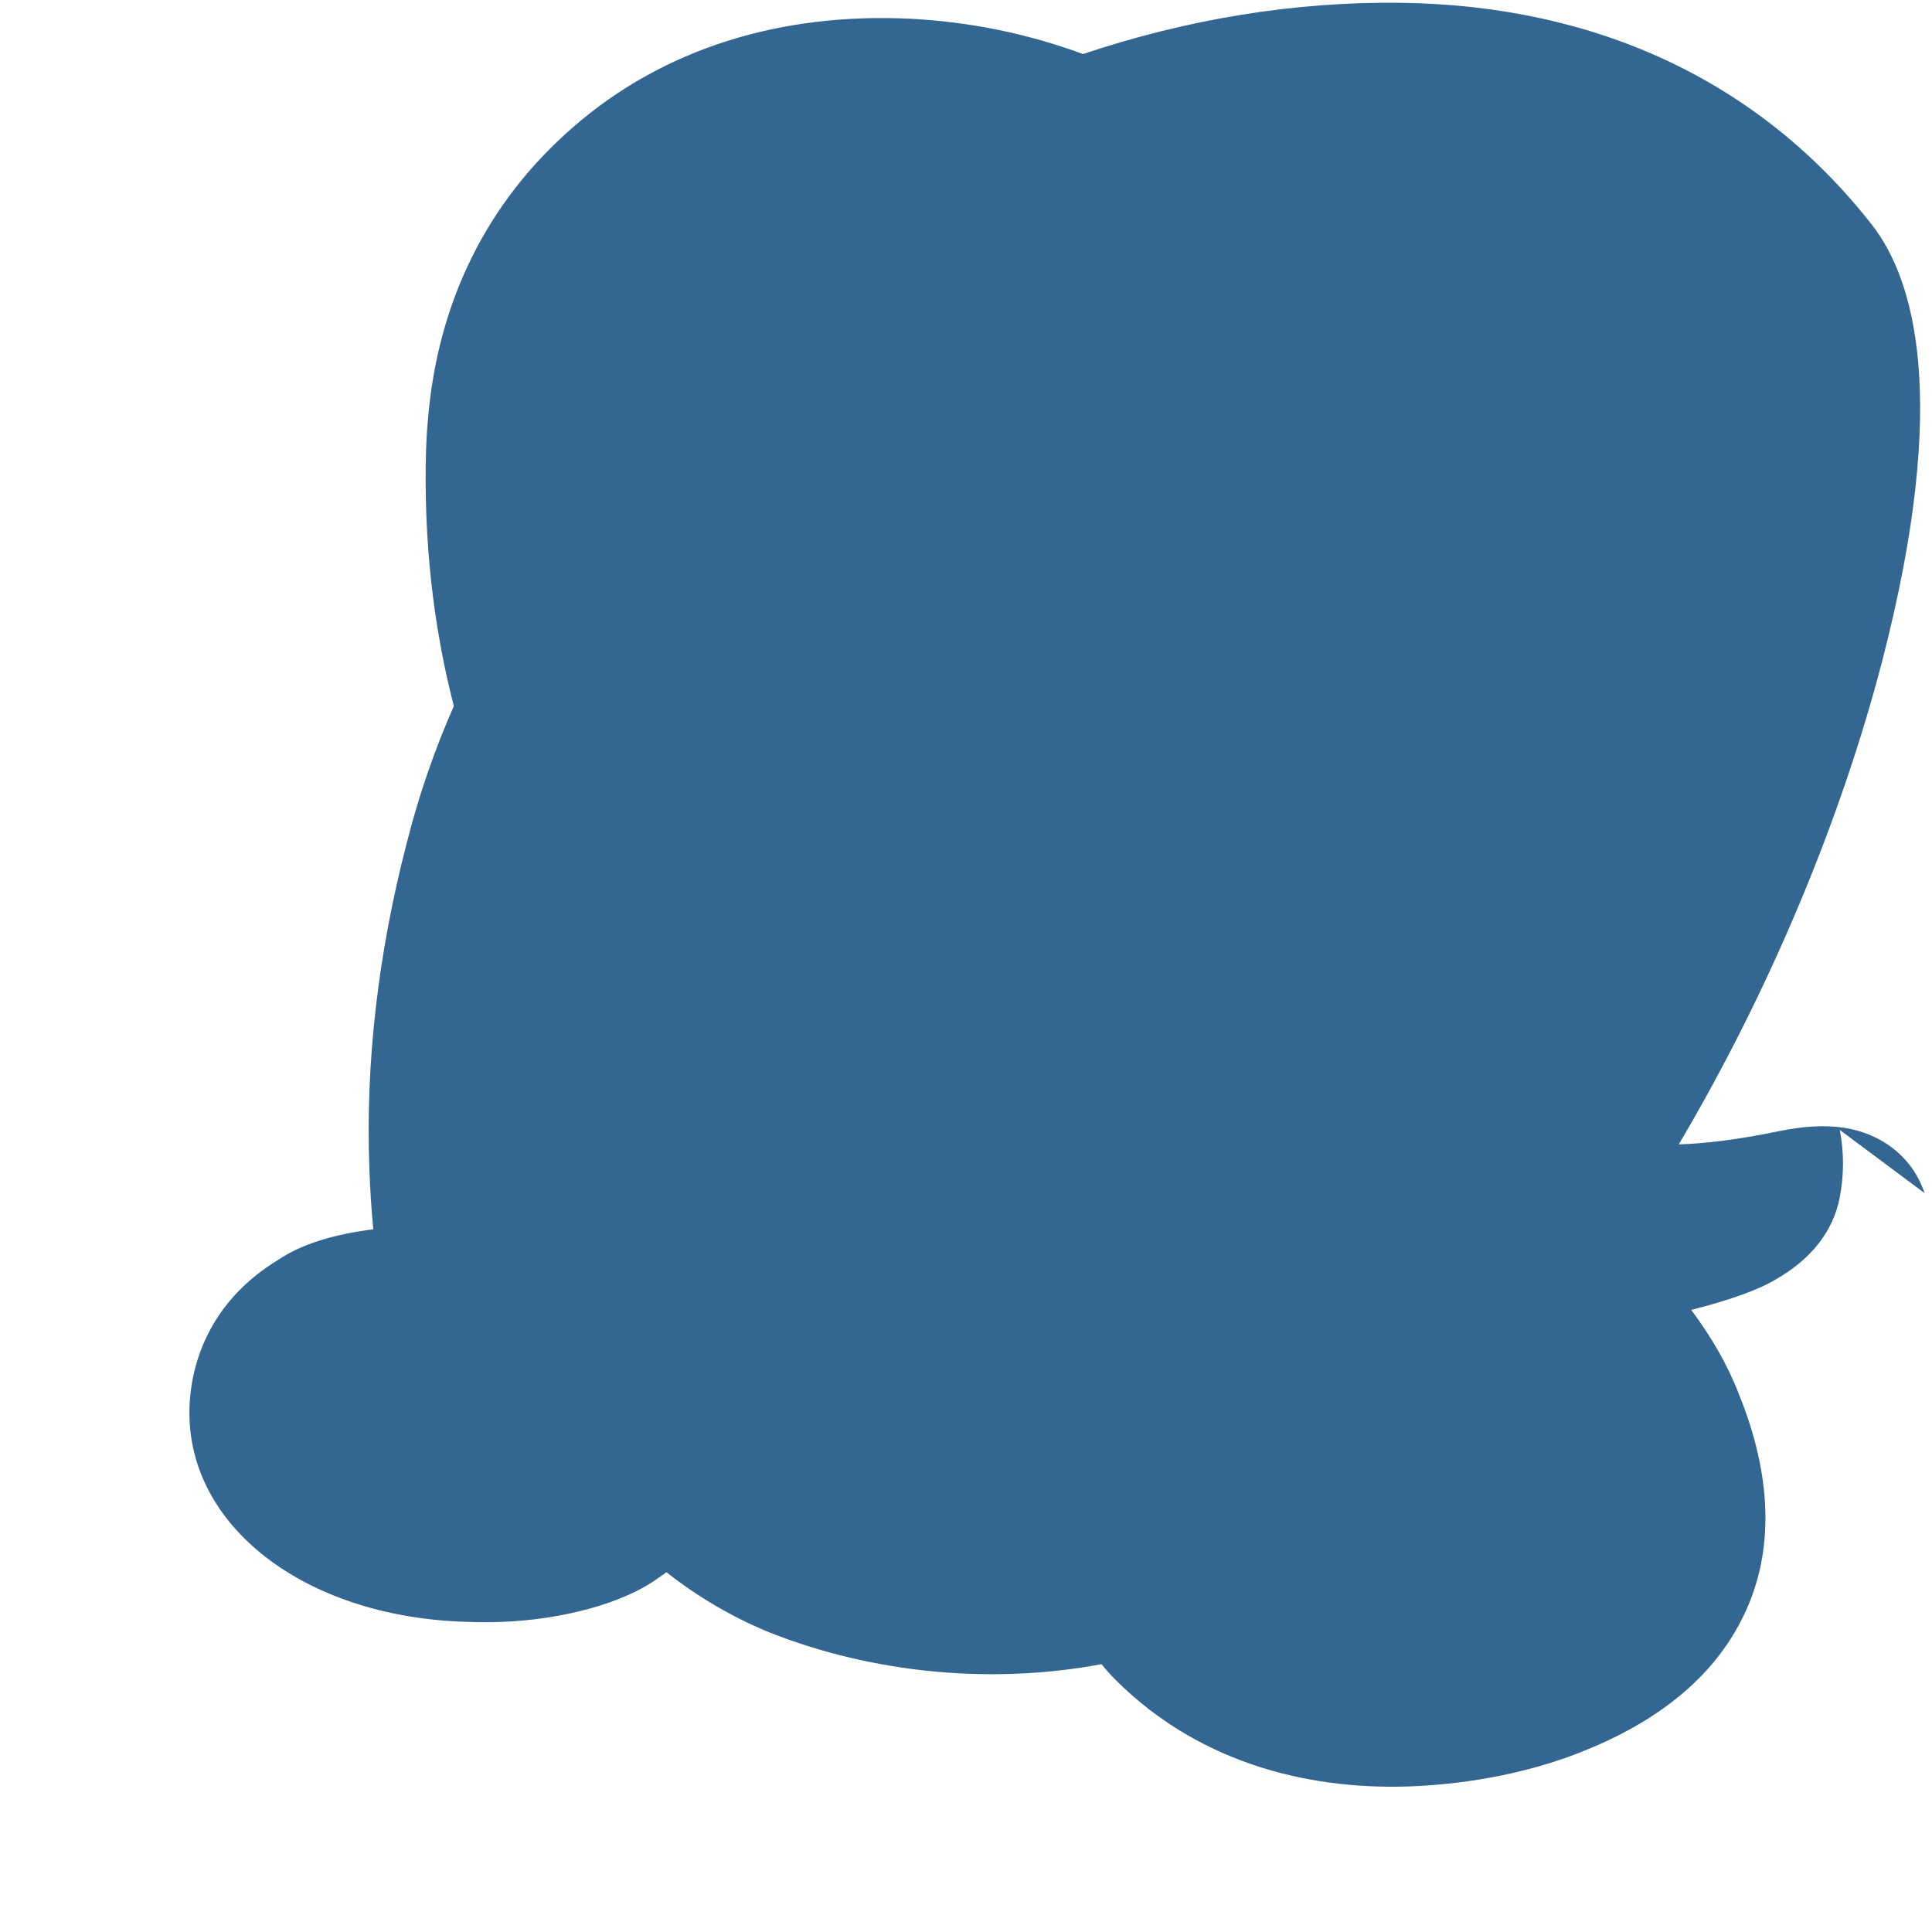 <?xml version="1.0" encoding="UTF-8"?>
<svg width="256px" height="256px" viewBox="0 0 256 256" version="1.1" xmlns="http://www.w3.org/2000/svg">
    <g>
        <path d="M255.008,158.086 C253.473,153.438 249.452,150.2 244.252,149.422 C241.8,149.056 238.992,149.212 235.669,149.897 C229.877,151.092 225.58,151.547 222.444,151.635 C234.281,131.65 243.906,108.86 249.447,87.407 C258.406,52.718 253.619,36.915 248.024,29.767 C233.217,10.848 211.614,0.683 185.552,0.372 C171.649,0.197 157.461,2.487 143.503,7.16 C136.224,4.469 128.584,2.906 120.695,2.487 C103.363,1.63 87.84,6.486 75.976,16.815 C64.5,26.768 57.937,40.076 56.687,55.807 C56.567,57.057 56.498,58.319 56.456,59.582 C56.11,71.525 57.389,82.917 60.136,93.563 C57.566,99.367 55.461,105.506 53.912,111.644 C50.094,126.328 48.41,140.886 48.948,154.917 C49.041,157.585 49.204,160.237 49.464,162.889 C44.39,163.527 40.009,164.809 36.903,166.91 C27.488,172.608 24.968,181.283 25.104,187.729 C25.268,195.091 29.086,201.797 35.783,206.758 C42.466,211.706 51.656,214.636 61.977,214.91 C63.461,214.968 64.999,214.968 66.524,214.91 C74.468,214.594 82.597,212.493 87.299,209.04 C87.632,208.798 87.979,208.571 88.311,208.329 C92.487,211.618 97.034,214.273 101.869,216.273 C115.915,221.84 131.668,223.196 145.958,220.509 C146.522,221.214 147.142,221.918 147.833,222.608 C159.484,234.225 174.631,237.291 187.584,236.676 C195.242,236.308 202.9,234.76 209.368,232.208 C219.1,228.391 227.017,222.58 231.123,213.905 C235.116,205.53 234.826,195.577 230.393,184.684 C228.915,180.842 226.74,177.103 224.092,173.565 C229.345,172.256 233.245,170.791 235.27,169.547 C240.058,166.825 242.916,163.076 243.766,158.716 C244.312,155.891 244.392,152.858 243.781,149.724 L255.008,158.086 Z" fill="#336791"></path>
    </g>
</svg>
